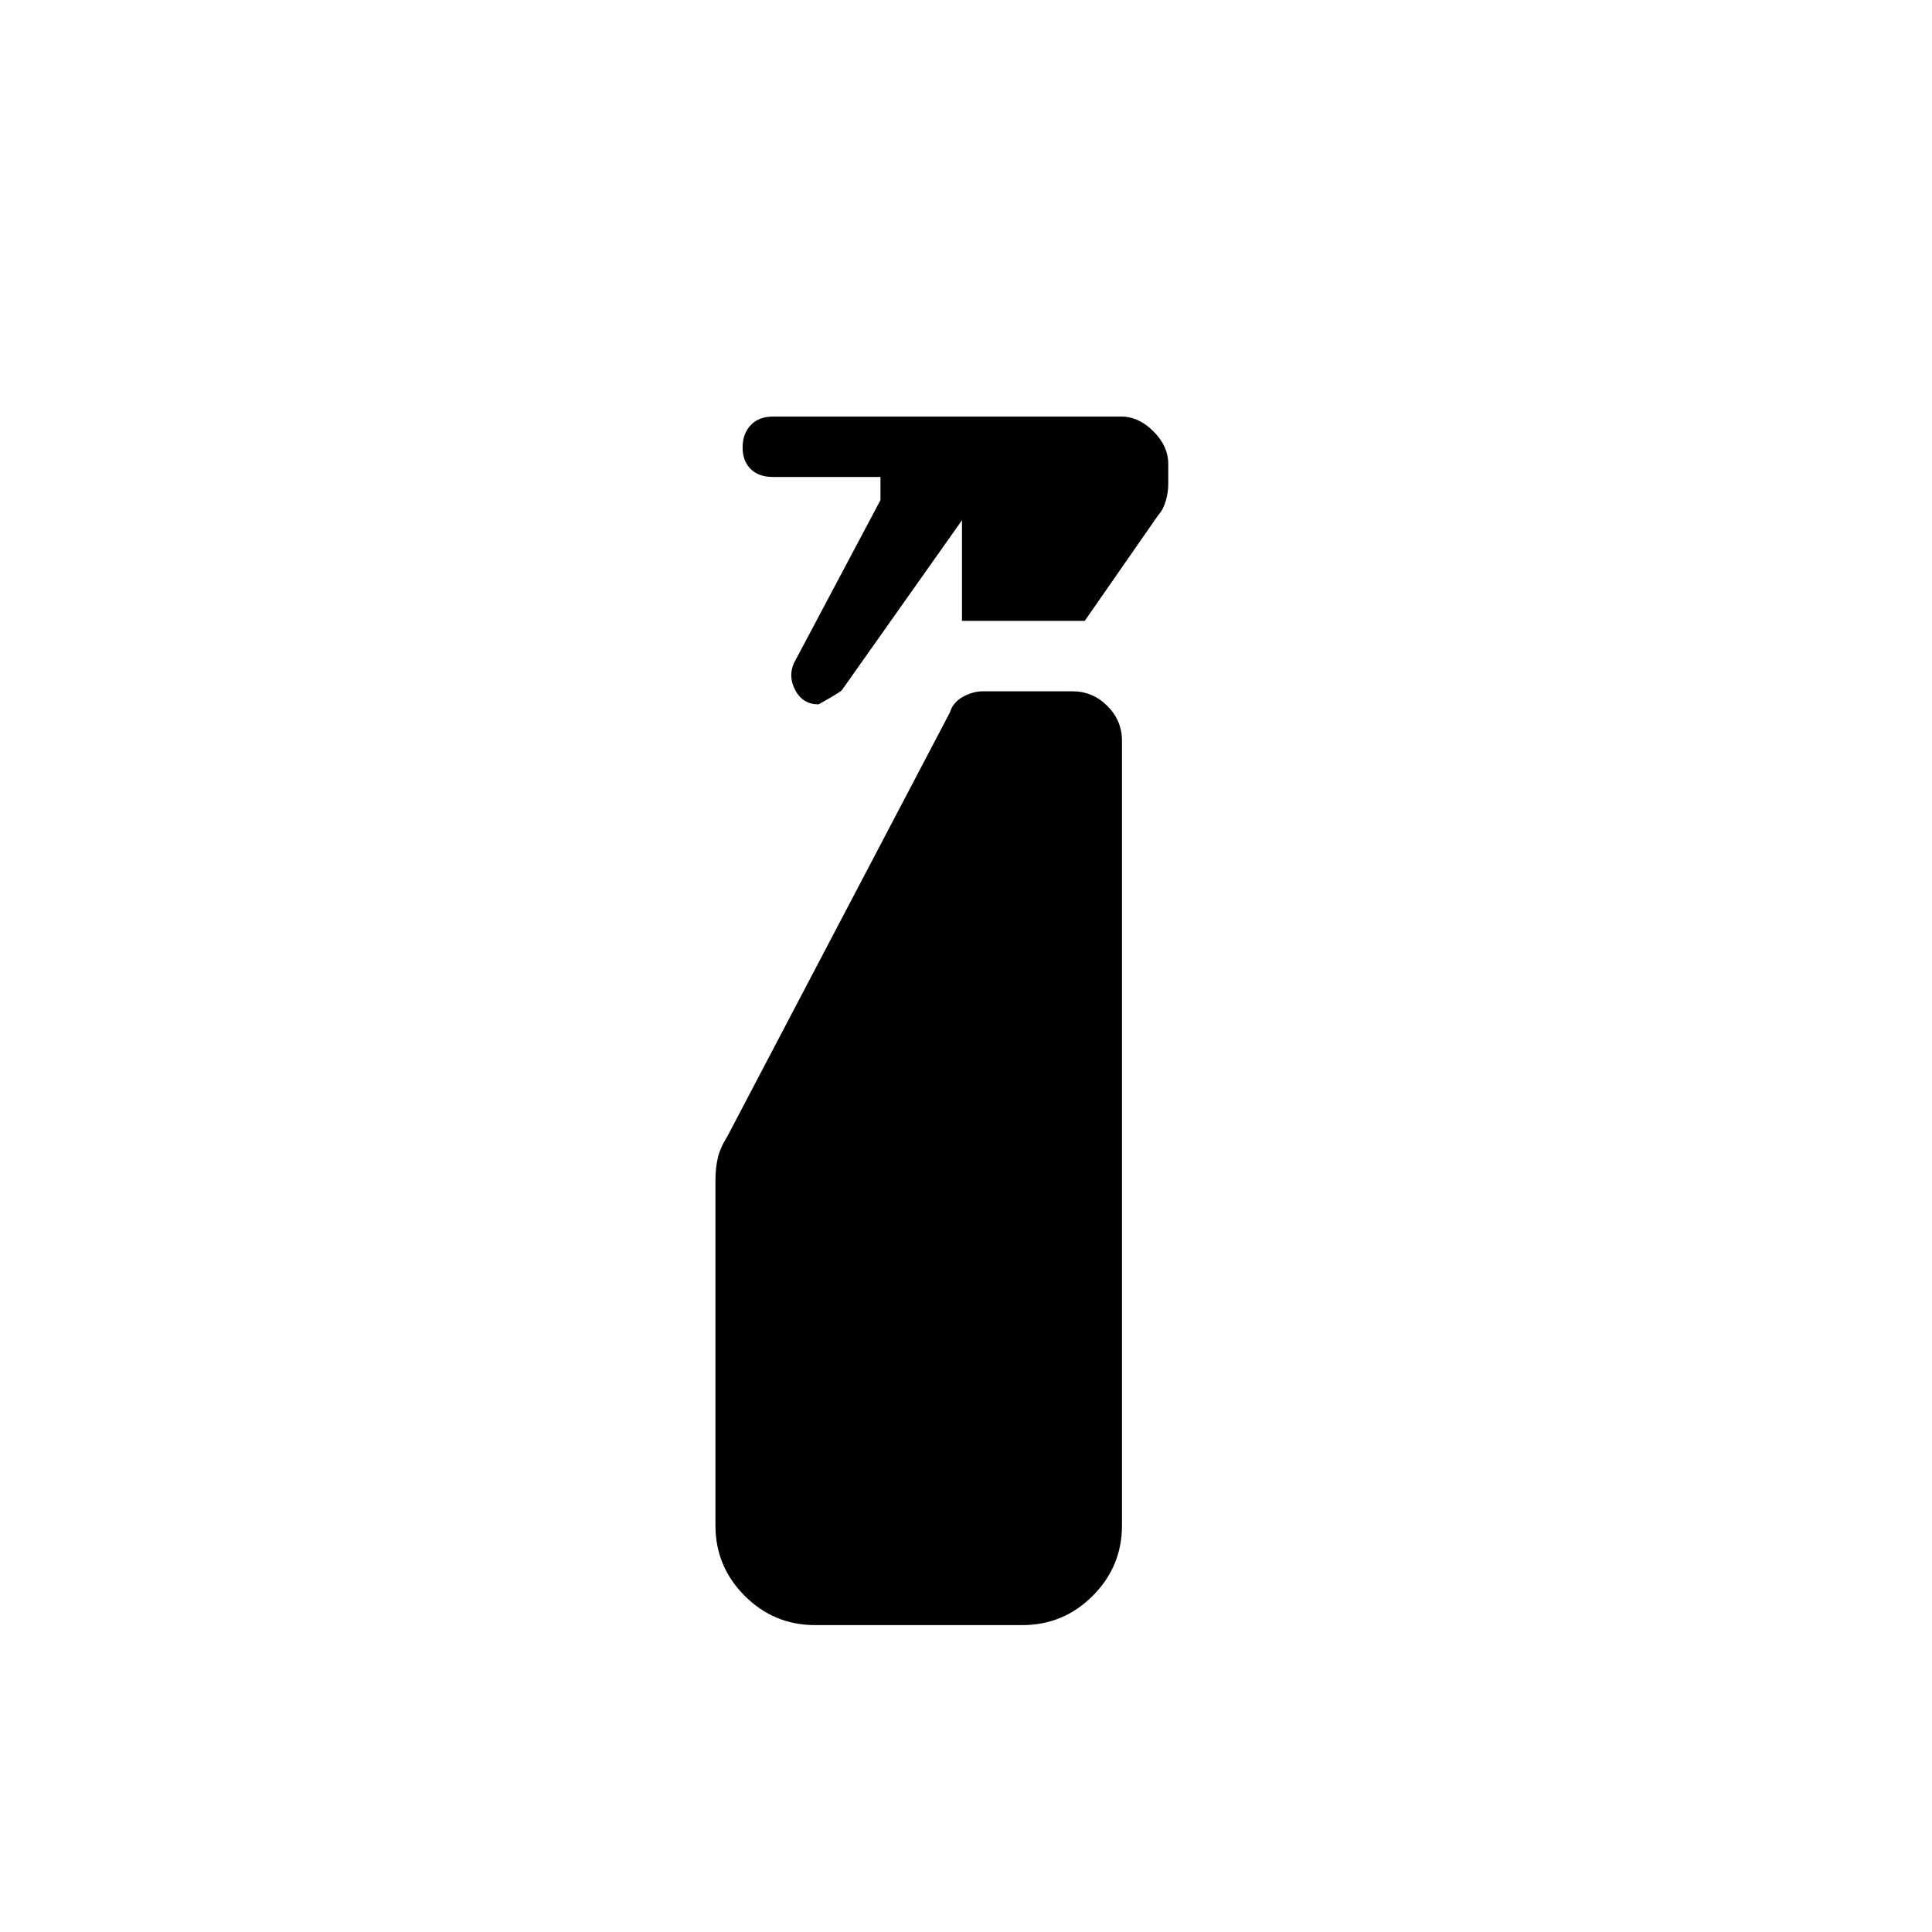 <svg xmlns="http://www.w3.org/2000/svg" height="20" viewBox="0 -960 960 960" width="20"><path d="M478-651.5v-50l-59.62 84.35q-.8 1.12-11.68 7.15-7.68 0-11.44-6.88-3.76-6.89-.76-13.62l43-81V-723H384q-6.95 0-10.97-3.93-4.03-3.94-4.03-10.75 0-6.82 4.03-11.07Q377.05-753 384-753h173.23q8.57 0 15.92 7.35t7.35 16.16v10.11q0 4.02-1.25 8.33-1.25 4.32-3.75 7.05L539-651.5h-61Zm-73 499q-20.42 0-34.96-14.54T355.5-202v-171.48q0-6.05 1.17-11.12 1.16-5.07 4.83-10.9L472-606q1.5-5 6.45-7.75 4.96-2.75 10.05-2.75h44.43q10 0 17.29 7.26 7.28 7.27 7.28 17.24v390q0 20.42-14.54 34.96T508-152.5H405Z"/></svg>